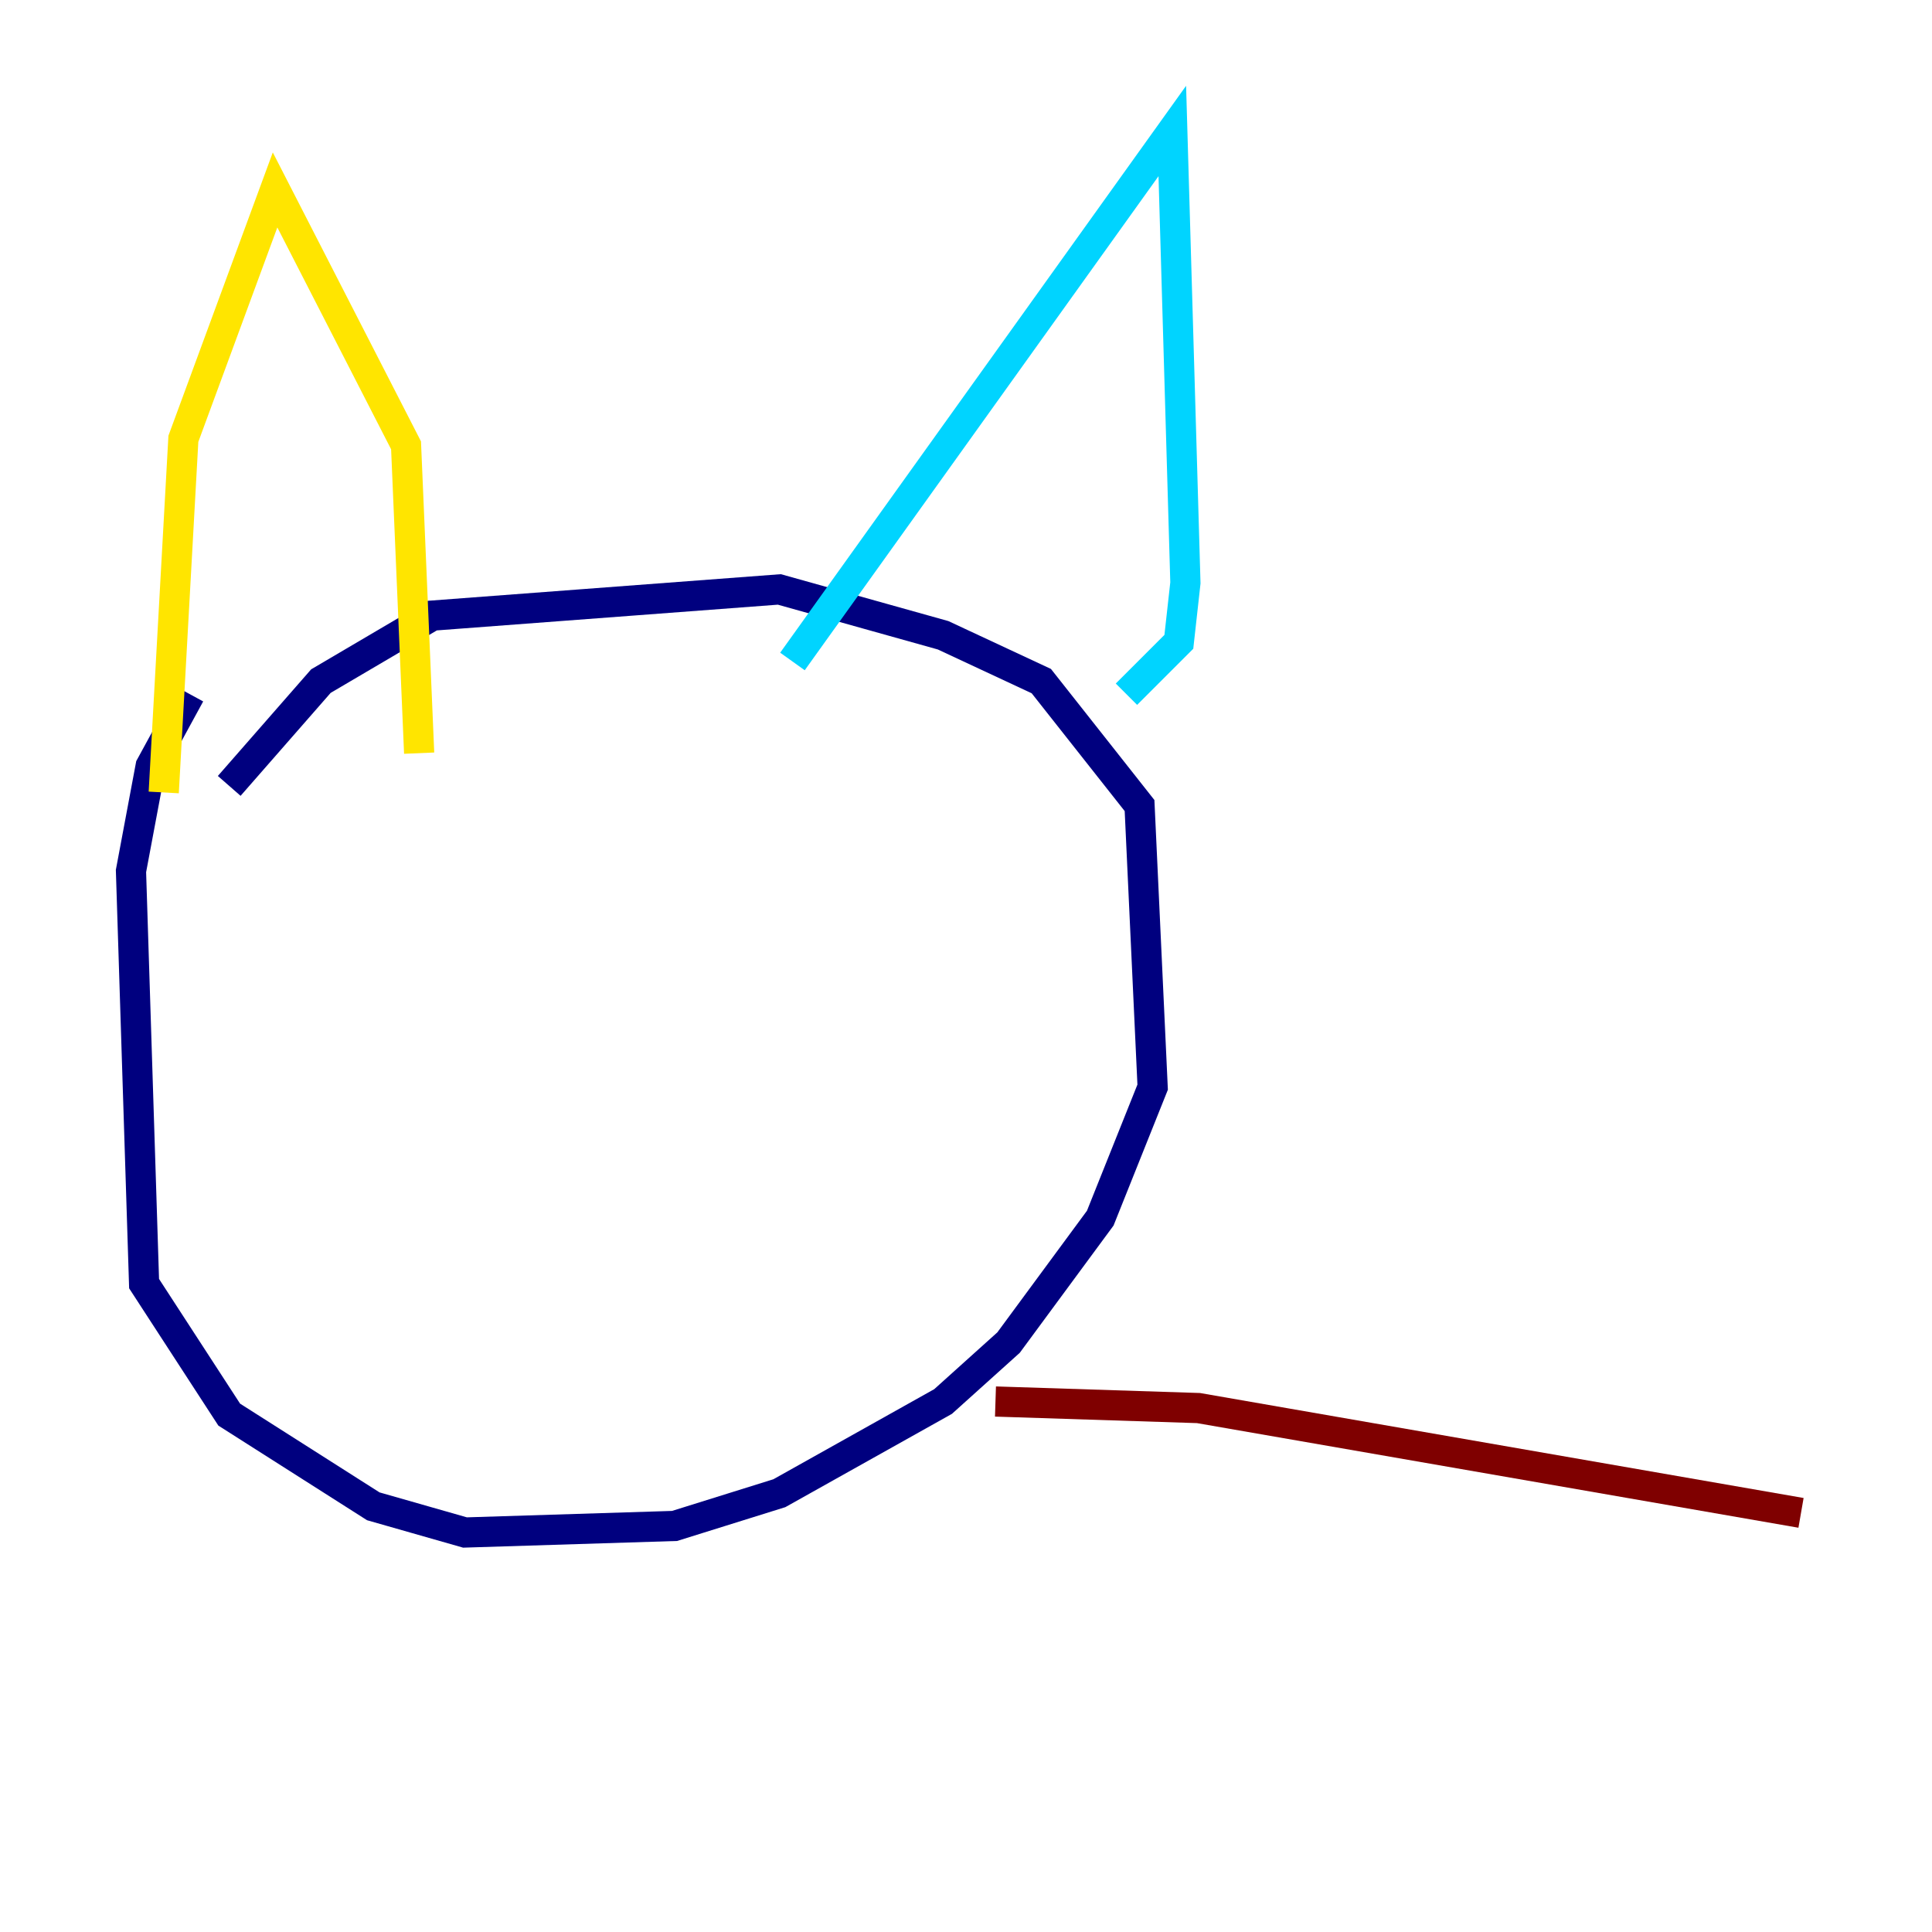<?xml version="1.0" encoding="utf-8" ?>
<svg baseProfile="tiny" height="128" version="1.2" viewBox="0,0,128,128" width="128" xmlns="http://www.w3.org/2000/svg" xmlns:ev="http://www.w3.org/2001/xml-events" xmlns:xlink="http://www.w3.org/1999/xlink"><defs /><polyline fill="none" points="15.186,52.068 21.261,45.125 28.637,40.786 51.634,39.051 62.481,42.088 68.99,45.125 75.498,53.37 76.366,72.027 72.895,80.705 66.82,88.949 62.481,92.854 51.634,98.929 44.691,101.098 30.807,101.532 24.732,99.797 15.186,93.722 9.546,85.044 8.678,57.709 9.98,50.766 12.583,45.993" stroke="#00007f" stroke-width="2" /><polyline fill="none" points="74.63,45.993 78.102,42.522 78.536,38.617 77.668,8.678 52.502,43.824" stroke="#00d4ff" stroke-width="2" /><polyline fill="none" points="27.77,49.898 26.902,29.505 18.224,12.583 12.149,29.071 10.848,52.502" stroke="#ffe500" stroke-width="2" /><polyline fill="none" points="65.953,92.854 79.403,93.288 119.322,100.231" stroke="#7f0000" stroke-width="2" /></svg>